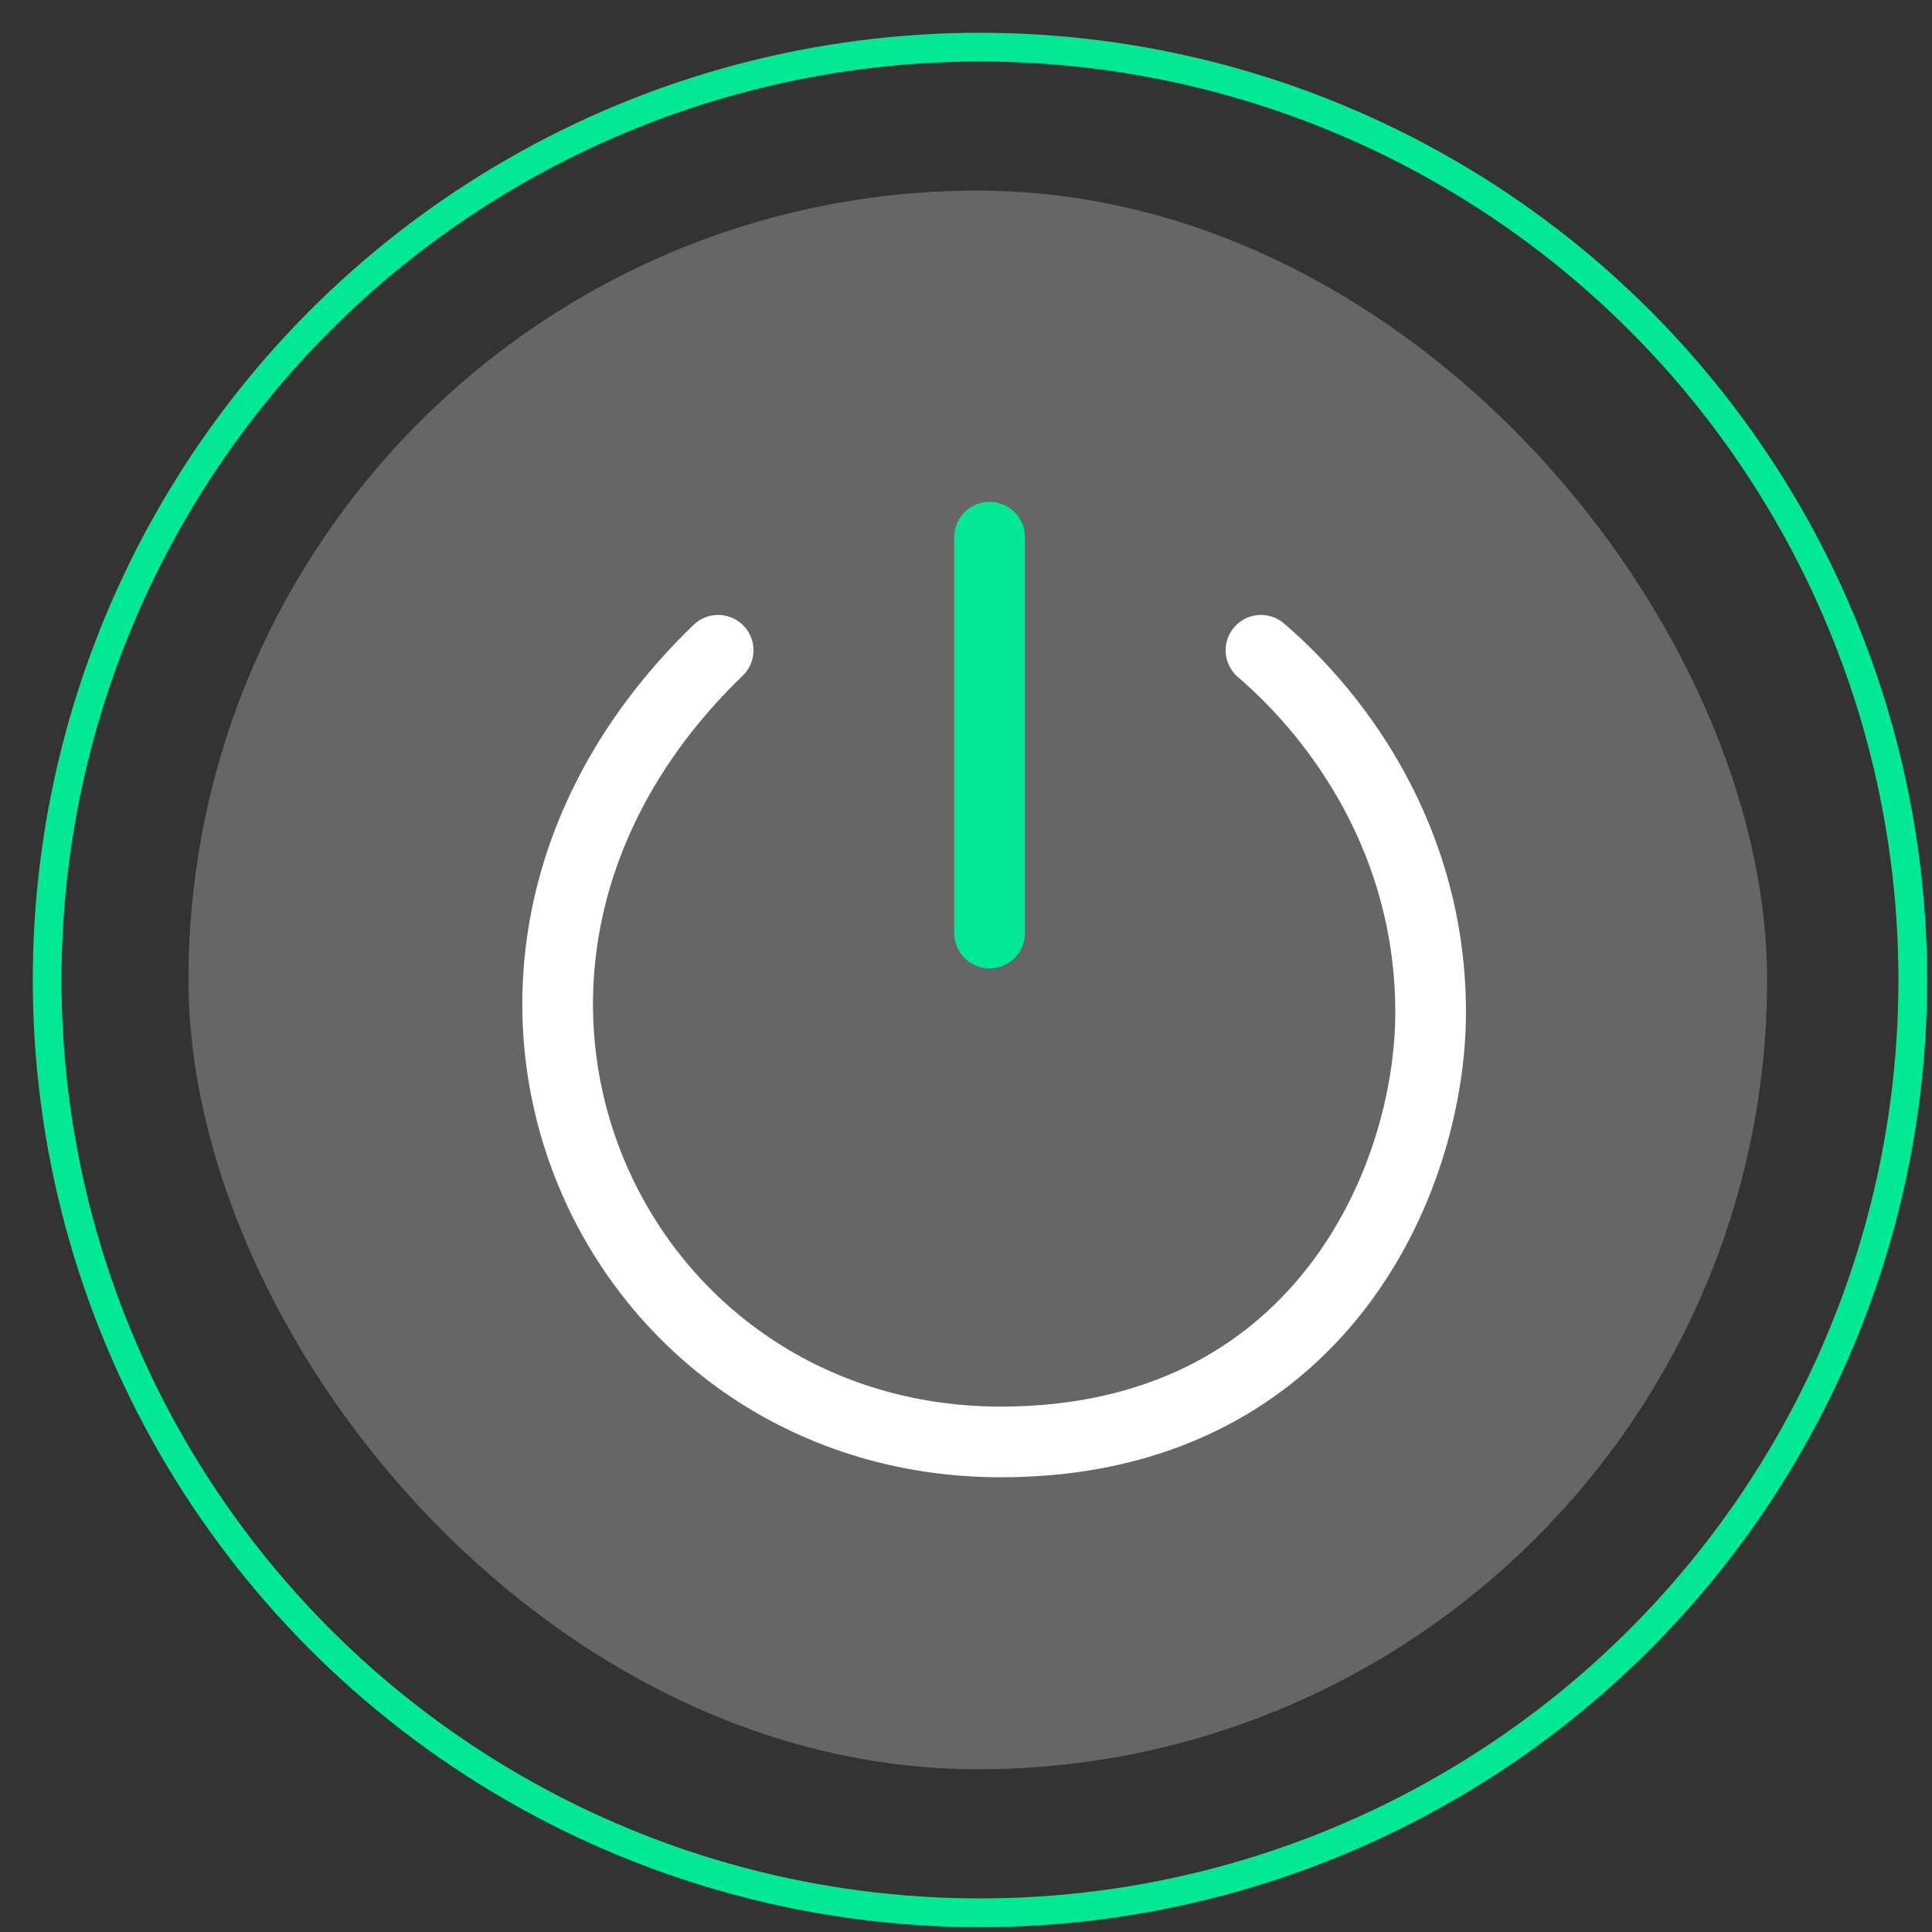 <svg width="41" height="41" viewBox="0 0 41 41" fill="none" xmlns="http://www.w3.org/2000/svg">
<rect x="0" y="0" width="41" height="41" fill="#333333" stroke="none"/>
<circle cx="20.796" cy="20.796" r="19.796" stroke="#02E996" stroke-width="0.609" stroke-linecap="round" stroke-linejoin="round"/>
<rect x="4" y="4.045" width="33.501" height="33.501" rx="16.75" fill="white" fill-opacity="0.25"/>
<path d="M21 11.4V19.8" stroke="#02E996" stroke-width="1.5" stroke-linecap="round" stroke-linejoin="round"/>
<path d="M15.24 13.8C8.28 20.52 12.84 30.6 21.24 30.6C27.96 30.6 30.36 25.08 30.36 21.48C30.36 17.88 28.44 15.24 26.76 13.8" stroke="white" stroke-width="1.5" stroke-linecap="round" stroke-linejoin="round"/>
</svg>
